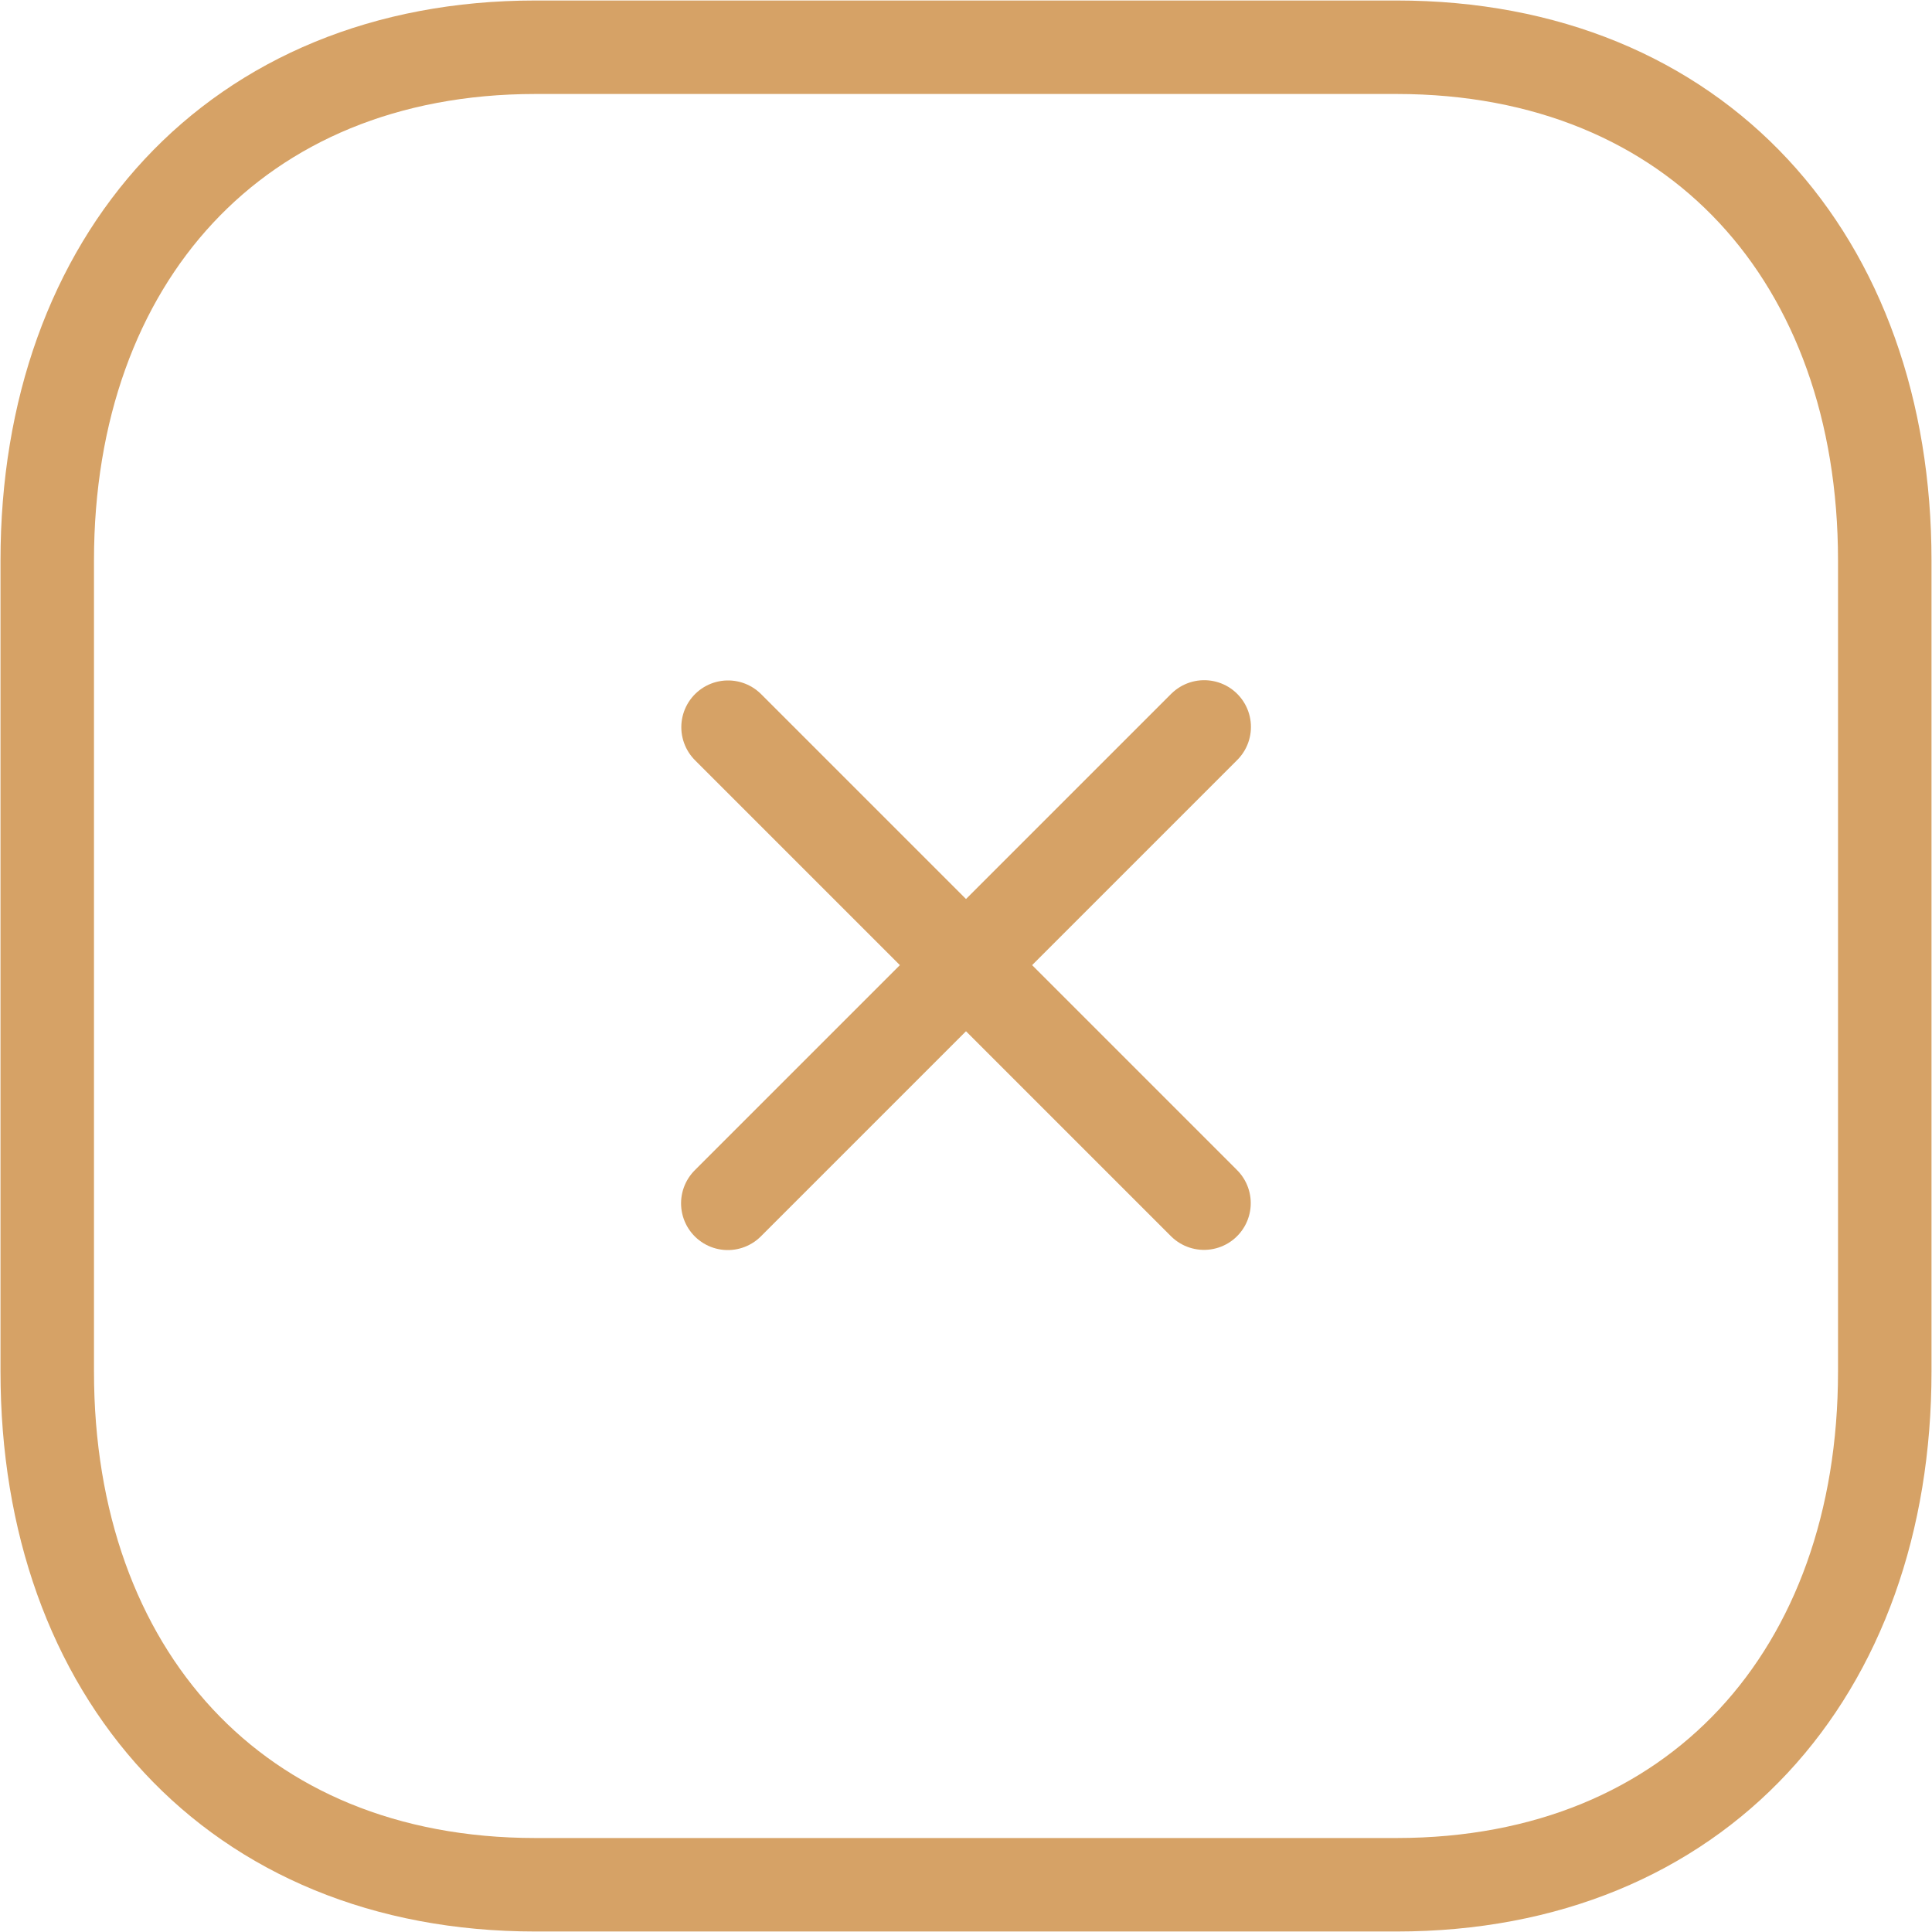 <svg width="31" height="31" viewBox="0 0 31 31" fill="none" xmlns="http://www.w3.org/2000/svg">
<path d="M11.682 11.668L19.319 19.305" stroke="#D6A266" stroke-width="1.5" stroke-linecap="round" stroke-linejoin="round"/>
<path d="M19.322 11.664L11.678 19.308" stroke="#D6A266" stroke-width="1.5" stroke-linecap="round" stroke-linejoin="round"/>
<path fill-rule="evenodd" clip-rule="evenodd" d="M22.408 0.758H8.592C3.777 0.758 0.758 4.167 0.758 8.992V22.008C0.758 26.834 3.763 30.242 8.592 30.242H22.408C27.238 30.242 30.242 26.834 30.242 22.008V8.992C30.242 4.167 27.238 0.758 22.408 0.758Z" stroke="#D6A266" stroke-width="1.5" stroke-linecap="round" stroke-linejoin="round"/>
</svg>
